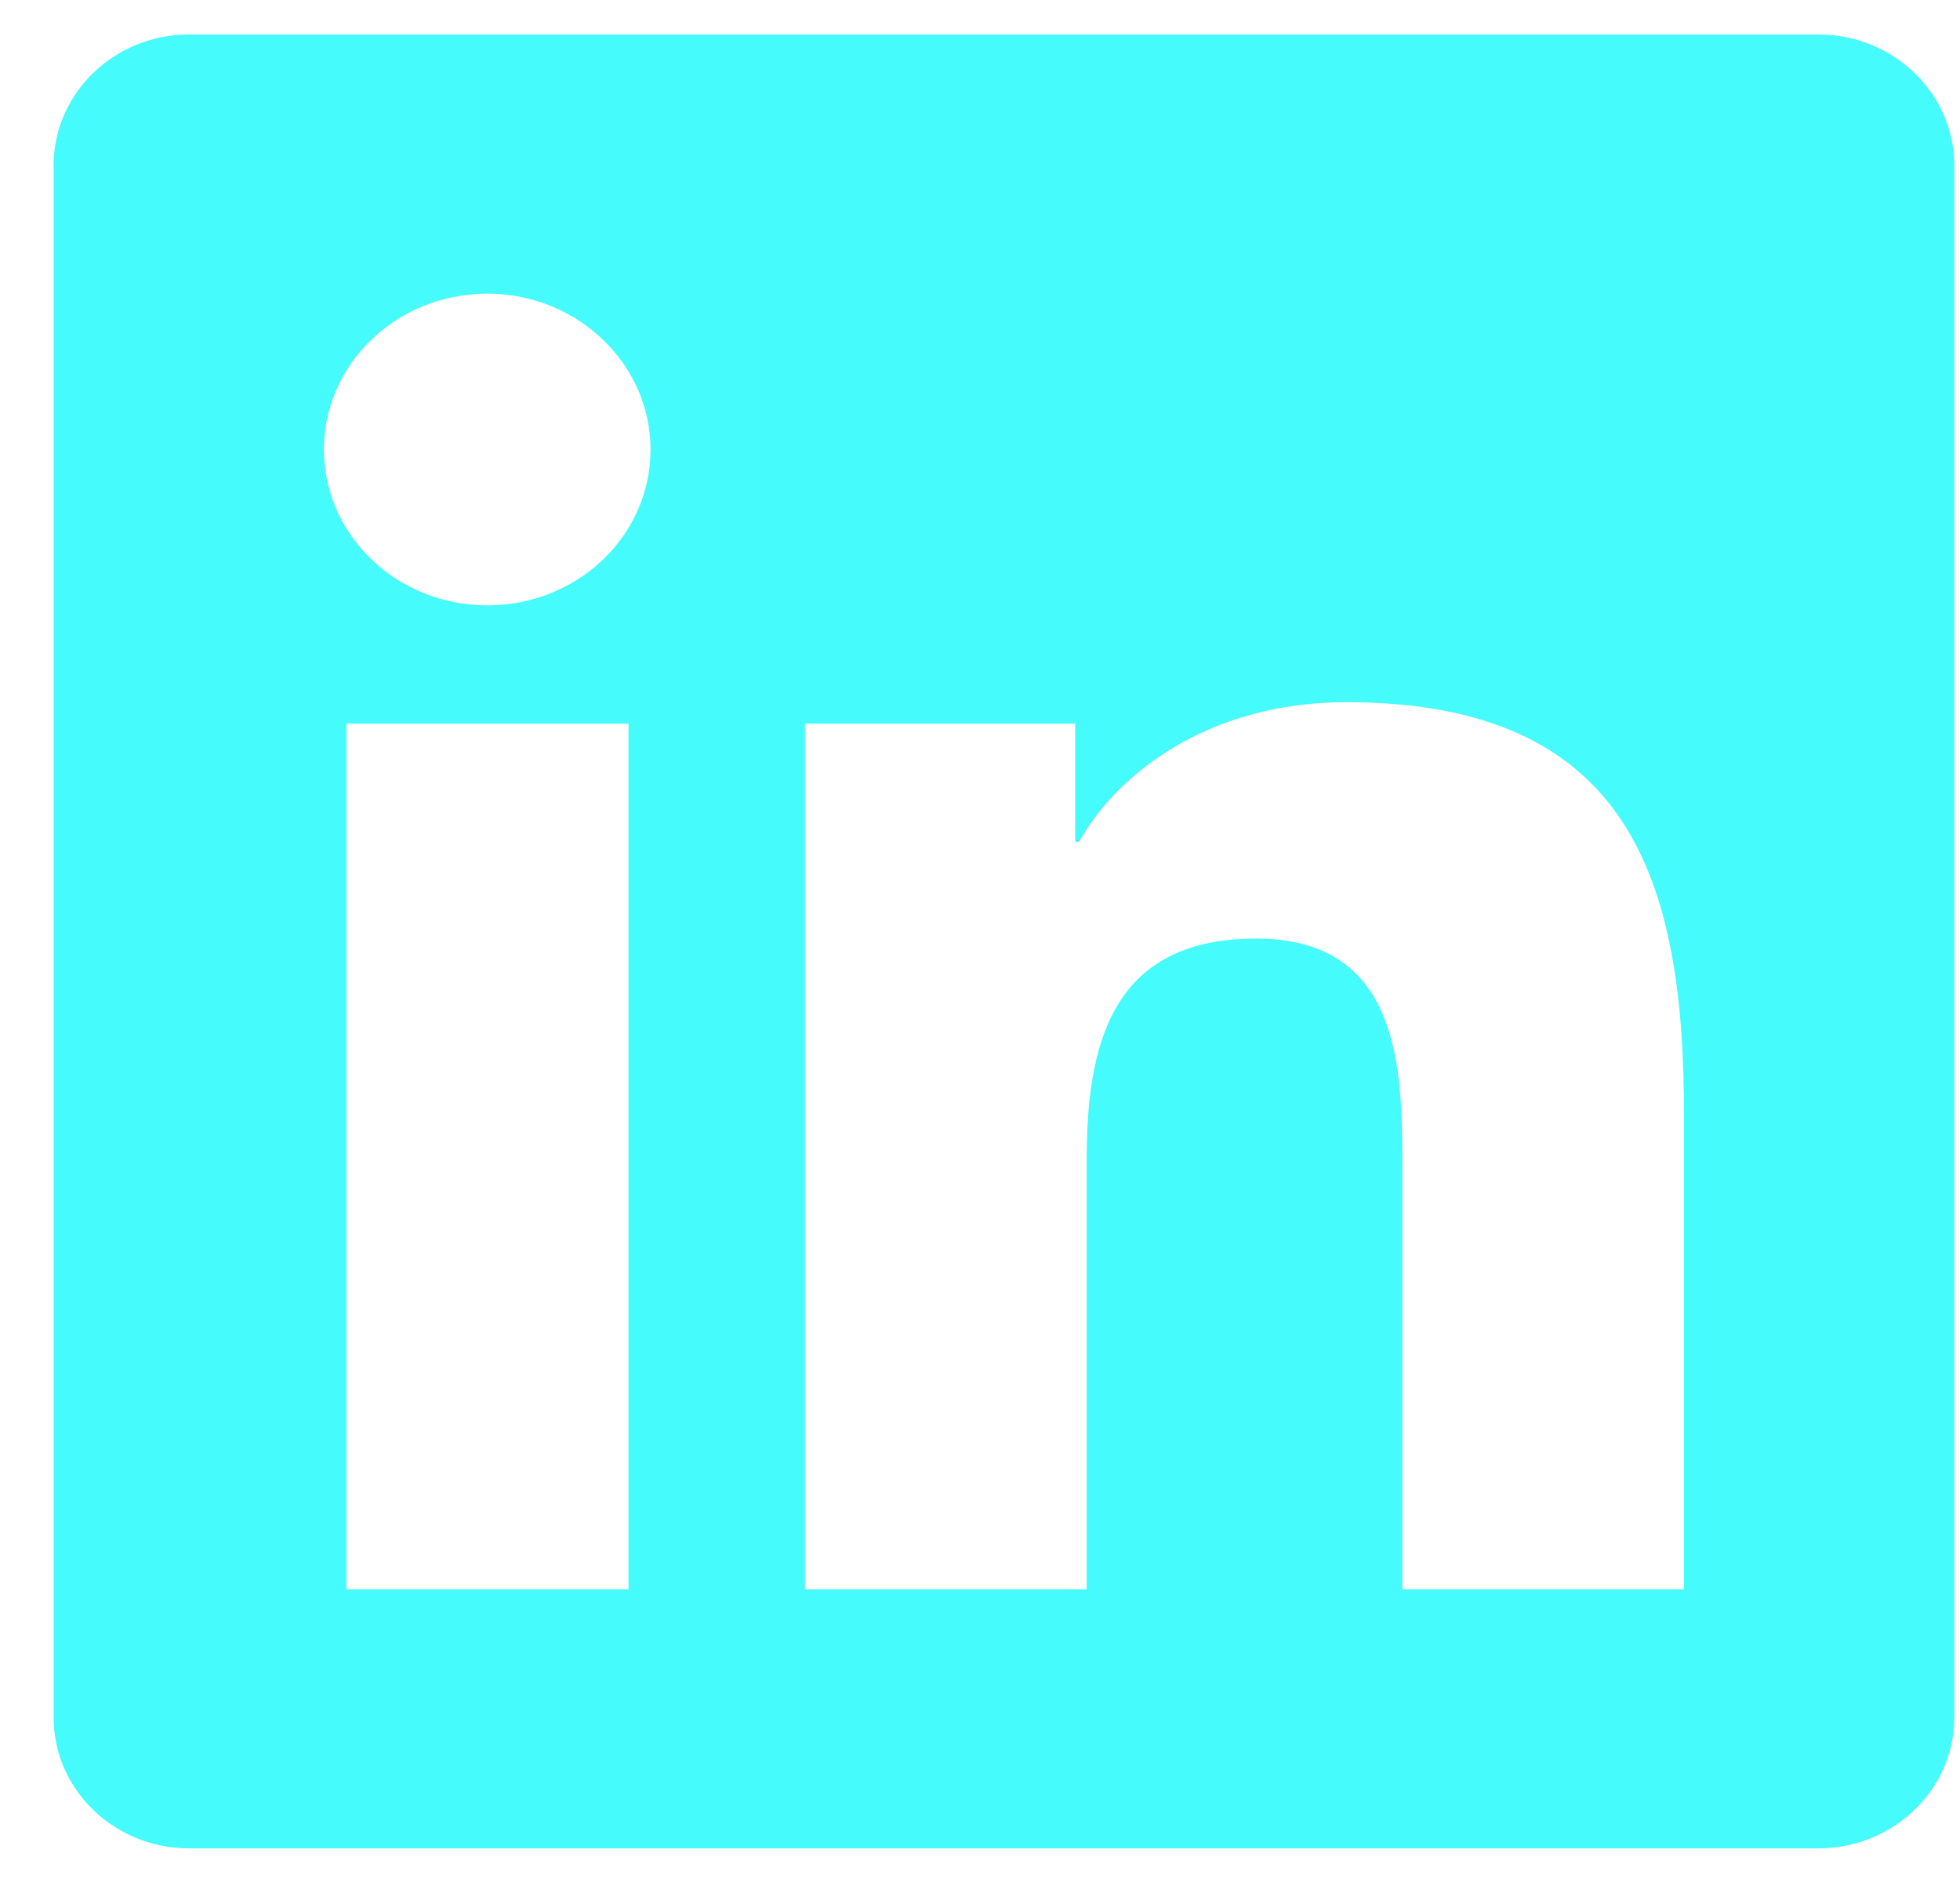 <svg width="33" height="32" viewBox="0 0 33 32" fill="none" xmlns="http://www.w3.org/2000/svg">
<path d="M30.618 0.581H3.182C1.925 0.581 0.903 1.57 0.903 2.784V28.925C0.903 30.138 1.925 31.127 3.182 31.127H30.618C31.875 31.127 32.903 30.138 32.903 28.925V2.784C32.903 1.57 31.875 0.581 30.618 0.581ZM10.575 26.763H5.832V12.186H10.582V26.763H10.575ZM8.203 10.195C6.682 10.195 5.453 9.016 5.453 7.57C5.453 6.125 6.682 4.945 8.203 4.945C9.718 4.945 10.953 6.125 10.953 7.57C10.953 9.022 9.725 10.195 8.203 10.195V10.195ZM28.353 26.763H23.611V19.672C23.611 17.981 23.575 15.806 21.146 15.806C18.675 15.806 18.296 17.647 18.296 19.55V26.763H13.553V12.186H18.103V14.177H18.168C18.803 13.031 20.353 11.825 22.661 11.825C27.461 11.825 28.353 14.845 28.353 18.772V26.763V26.763Z" fill="#46FBFB"/>
</svg>
